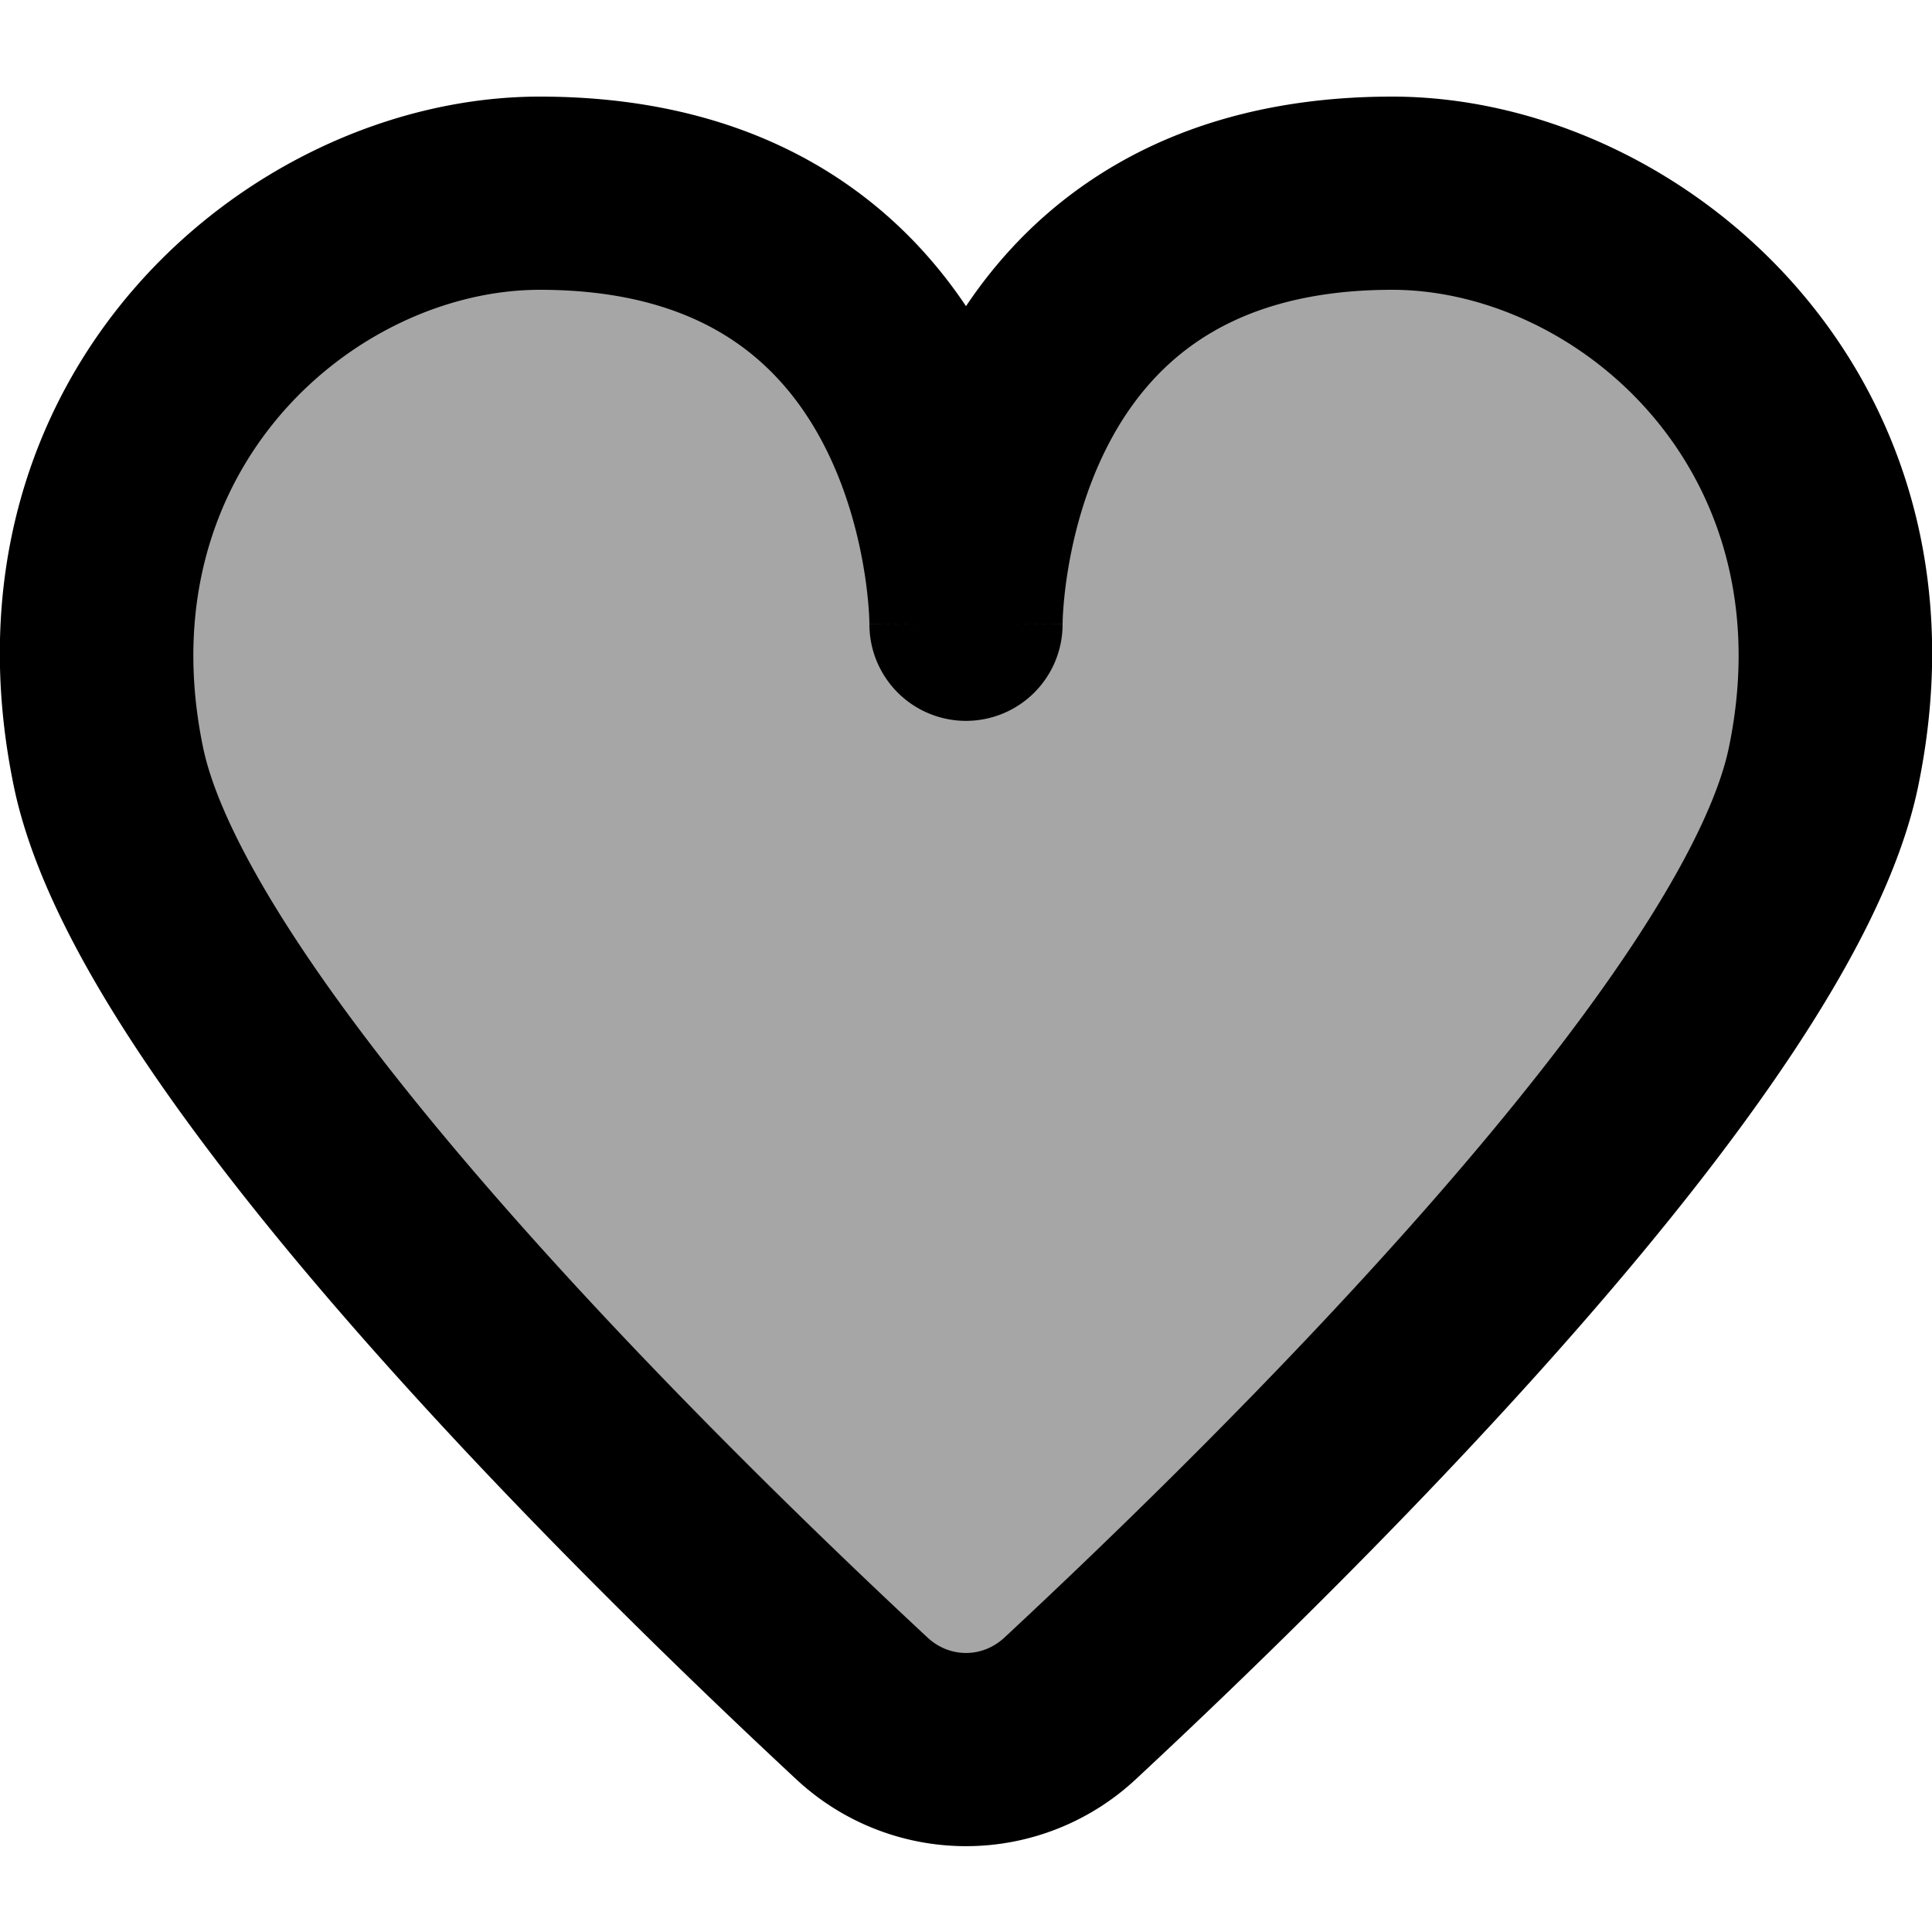 <svg xmlns="http://www.w3.org/2000/svg" fill="currentColor" viewBox="0 0 120 120">
  <g clip-path="url(#a)">
    <path fill="#000" d="M60 38.714C60.003 37.806 60.309 12 86.473 12c14.709 0 31.231 14.145 26.792 35.625-3.429 16.595-33.353 45.973-46.786 58.476a9.457 9.457 0 0 1-12.958 0C40.088 93.598 10.164 64.221 6.735 47.625 2.295 26.145 18.818 12 33.527 12 59.69 12 59.997 37.807 60 38.714Z" opacity=".35"/>
    <path fill="#000" fill-rule="evenodd" d="M33.527 18C22.2 18 9.024 29.054 12.61 46.411c.621 3.01 2.621 7.186 5.995 12.282 3.296 4.98 7.592 10.377 12.29 15.758 9.391 10.756 20.06 21.065 26.713 27.258 1.374 1.28 3.408 1.28 4.782 0 6.654-6.193 17.322-16.502 26.713-27.258 4.698-5.38 8.994-10.778 12.29-15.758 3.374-5.096 5.374-9.273 5.995-12.282C110.976 29.054 97.799 18 86.473 18c-5.603 0-9.393 1.389-12.025 3.158-2.671 1.795-4.522 4.233-5.815 6.86-1.304 2.65-1.979 5.376-2.317 7.49a26.876 26.876 0 0 0-.284 2.471 16.611 16.611 0 0 0-.032.743v.046c0 .003 0 .006-6-.03-6 .036-6 .033-6 .03v-.046l-.002-.12a16.611 16.611 0 0 0-.03-.623 26.876 26.876 0 0 0-.284-2.47c-.338-2.115-1.013-4.84-2.317-7.49-1.293-2.628-3.144-5.066-5.815-6.861C42.92 19.388 39.13 18 33.527 18ZM60 19.016c-1.896-2.83-4.416-5.574-7.755-7.818C47.417 7.953 41.24 6 33.527 6 15.435 6-4.432 23.237.859 48.84c1.093 5.288 4.119 11.006 7.74 16.477 3.7 5.587 8.367 11.426 13.258 17.027 9.786 11.208 20.797 21.839 27.576 28.149a15.458 15.458 0 0 0 21.134 0c6.78-6.31 17.79-16.941 27.576-28.149 4.891-5.6 9.559-11.44 13.257-17.027 3.622-5.47 6.648-11.19 7.741-16.477C124.432 23.236 104.565 6 86.473 6c-7.712 0-13.89 1.953-18.718 5.198-3.34 2.244-5.859 4.987-7.755 7.818Zm0 19.722-6 .036a6 6 0 0 0 12 0l-6-.036Z" clip-rule="evenodd"/>
  </g>
  <defs>
    <clipPath id="a">
      <rect width="120" height="120" fill="#fff"/>
    </clipPath>
  </defs>
</svg>
